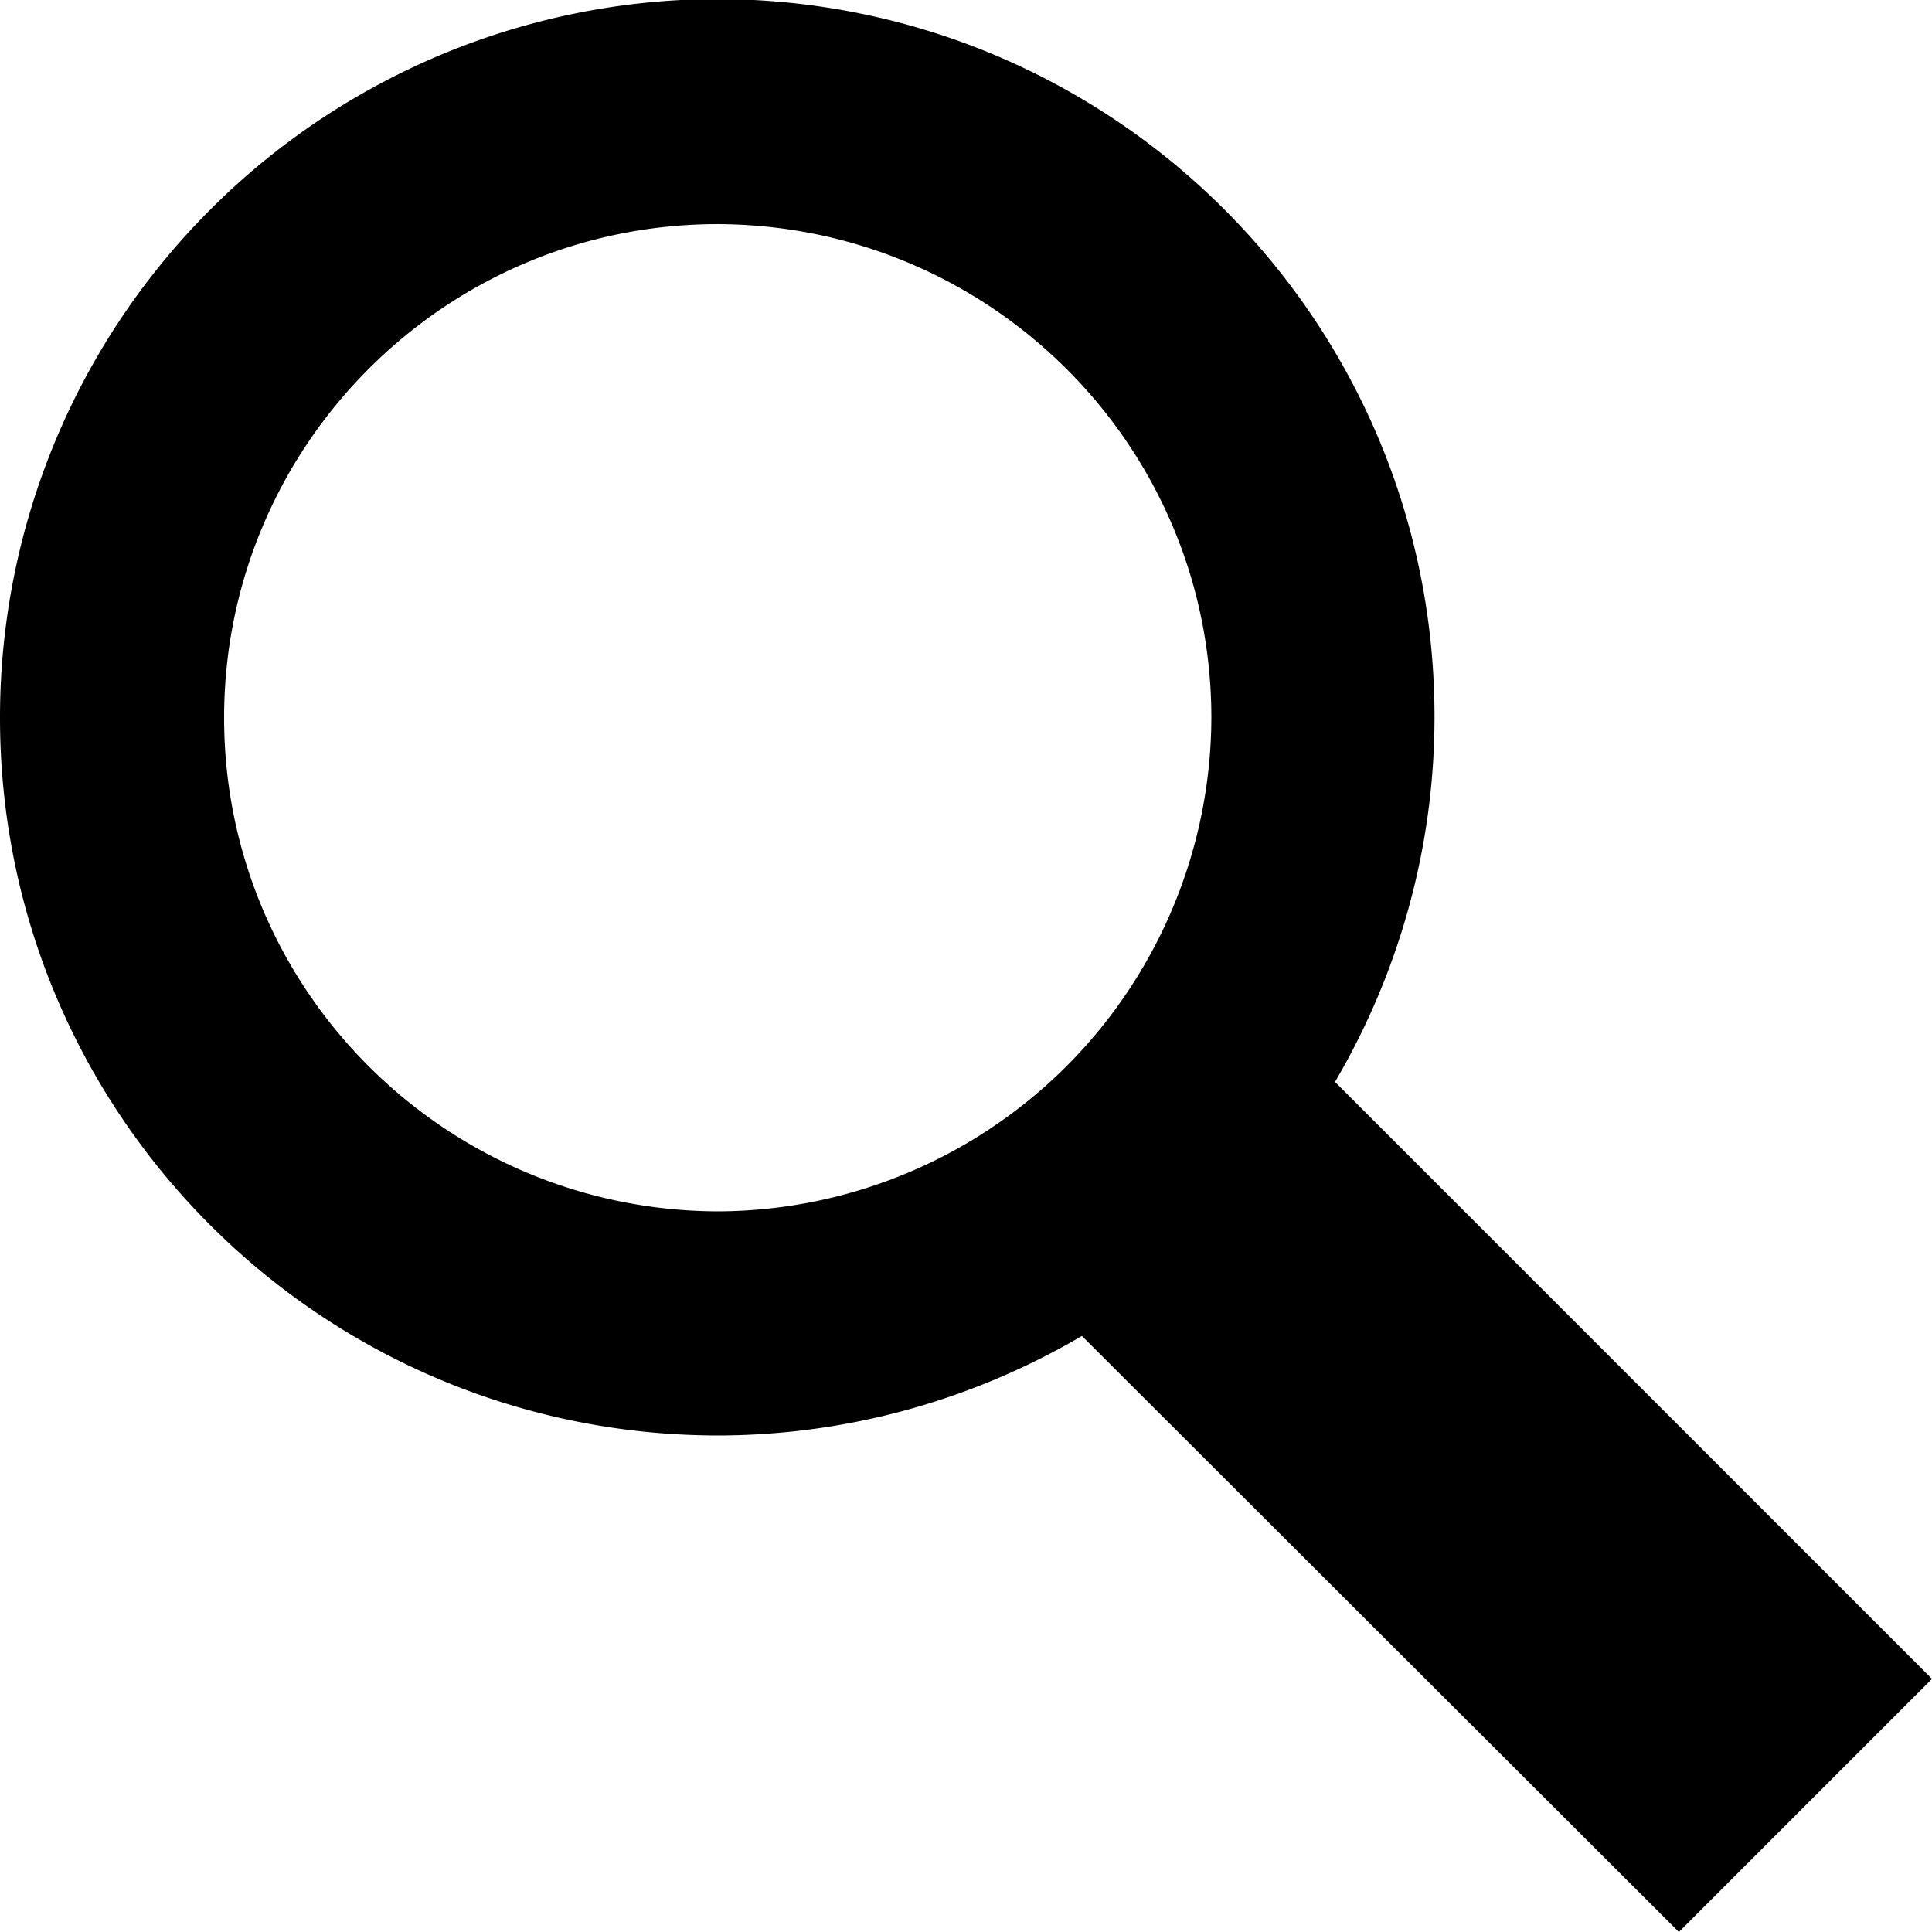 <svg xmlns="http://www.w3.org/2000/svg" class="icon icon--search icon--26 icon--white" aria-hidden="true" viewBox="0 0 20 20" focusable="false" version="1.1">
		<title/><path d="M7.43 12.54c-2.82-.01-5.11-2.29-5.11-5.11 0-2.82 2.29-5.11 5.11-5.11 2.82.01 5.11 2.29 5.11 5.11a5.126 5.126 0 0 1-5.11 5.11zm6.39-1.34c.65-1.11 1.03-2.4 1.03-3.78 0-4.1-3.32-7.42-7.42-7.43A7.437 7.437 0 0 0 0 7.43c0 4.1 3.32 7.42 7.42 7.43 1.38 0 2.67-.38 3.78-1.03L17.38 20 20 17.38l-6.18-6.18z" fill-rule="evenodd" class="icon-primary-color"/>	</svg>